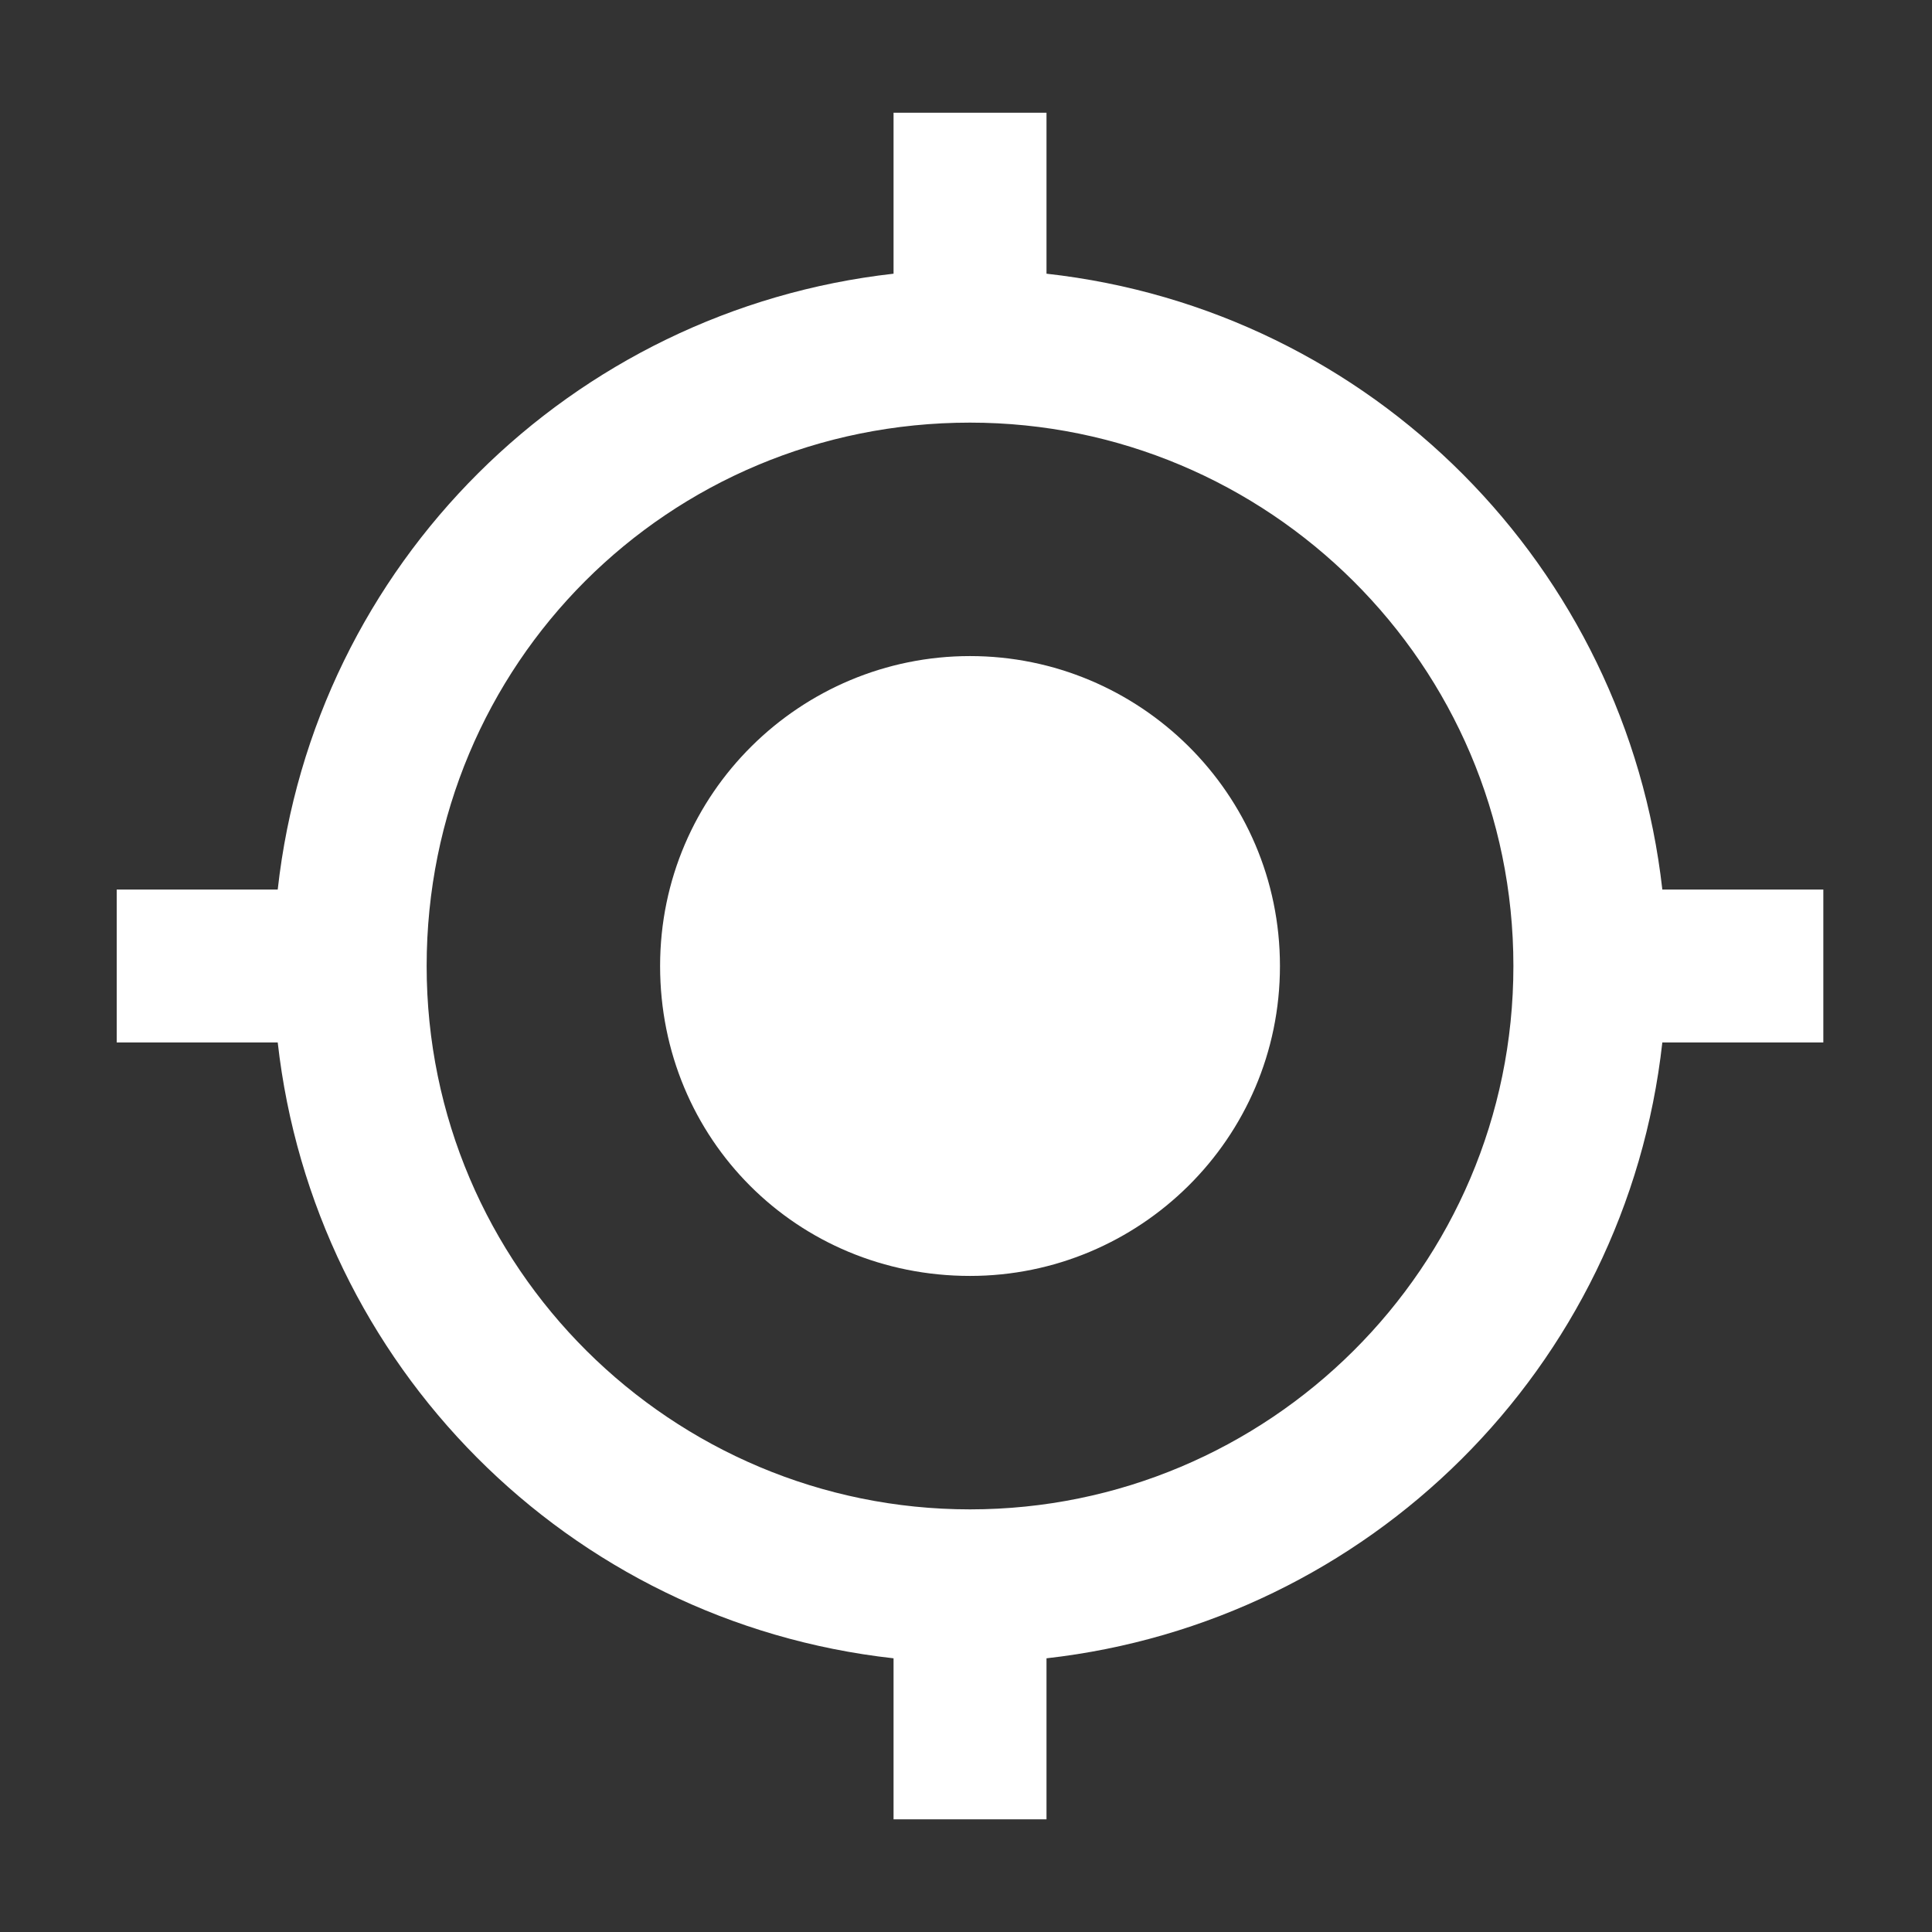 <?xml version="1.0" encoding="utf-8"?>
<!-- Generator: Adobe Illustrator 19.0.0, SVG Export Plug-In . SVG Version: 6.00 Build 0)  -->
<svg version="1.1" id="Layer_1" xmlns="http://www.w3.org/2000/svg" xmlns:xlink="http://www.w3.org/1999/xlink" x="0px" y="0px"
	 viewBox="-281 373 48 48" style="enable-background:new -281 373 48 48;" xml:space="preserve">
<rect x="-281" y="373" width="48" height="48" fill="#333333" stroke="none"/>
<style type="text/css">
	.st0{fill:#FFFFFF;}
</style>
<path class="st0" d="M-256.9,389.3c-4.2,0-7.7,3.4-7.7,7.7s3.4,7.7,7.7,7.7c4.2,0,7.7-3.4,7.7-7.7S-252.7,389.3-256.9,389.3z
	 M-239.7,395.1c-0.9-8-7.2-14.4-15.3-15.3v-4h-3.8v4c-8,0.9-14.4,7.2-15.3,15.3h-4v3.8h4c0.9,8,7.2,14.4,15.3,15.3v4h3.8v-4
	c8-0.9,14.4-7.2,15.3-15.3h4v-3.8C-235.8,395.1-239.7,395.1-239.7,395.1z M-256.9,410.5c-7.4,0-13.5-6-13.5-13.5s6-13.5,13.5-13.5
	c7.4,0,13.5,6,13.5,13.5S-249.5,410.5-256.9,410.5z"/>
</svg>

